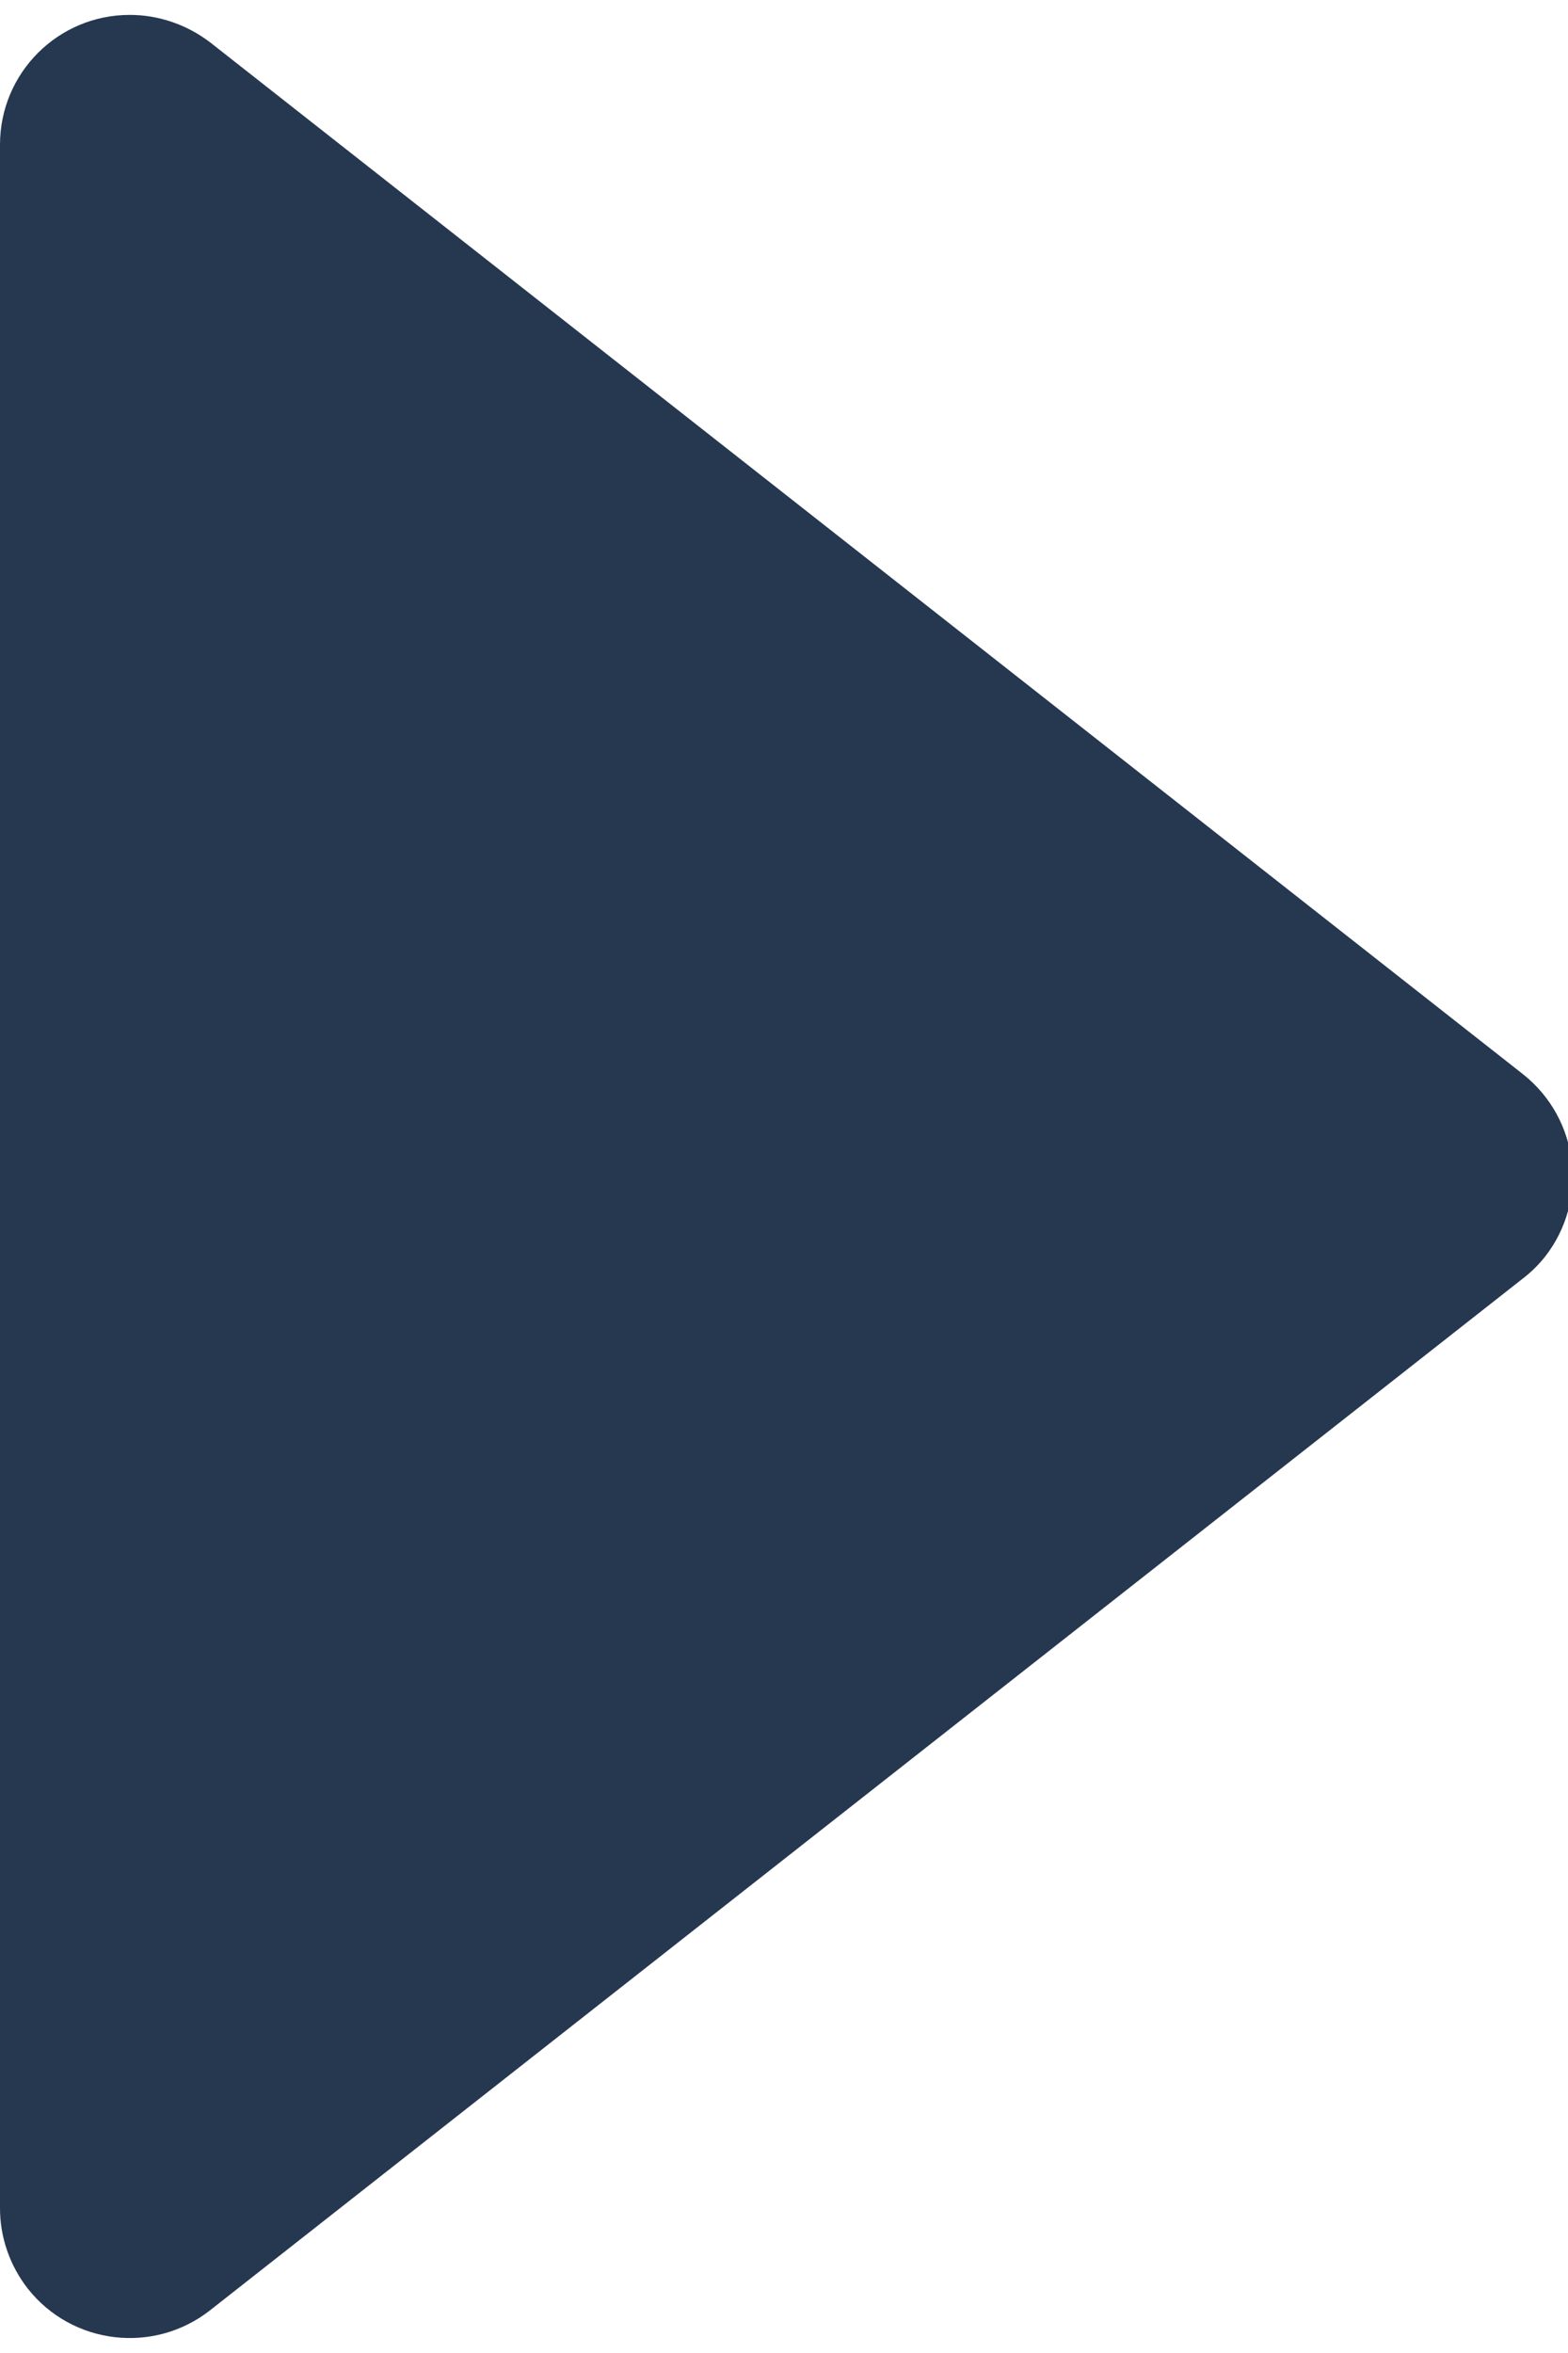 <svg xmlns="http://www.w3.org/2000/svg" width="4" height="6" viewBox="0 0 4 6">
  <path fill="#263750" fill-rule="evenodd" d="M14.536,23.108 L17.885,25.739 C18.029,25.853 18.054,26.061 17.941,26.205 C17.925,26.225 17.906,26.244 17.885,26.26 L14.536,28.891 C14.392,29.004 14.184,28.979 14.071,28.836 C14.025,28.777 14,28.705 14,28.631 L14,23.369 C14,23.186 14.148,23.038 14.331,23.038 C14.405,23.038 14.477,23.063 14.536,23.108 Z" transform="translate(-14 -23)"/>
</svg>
